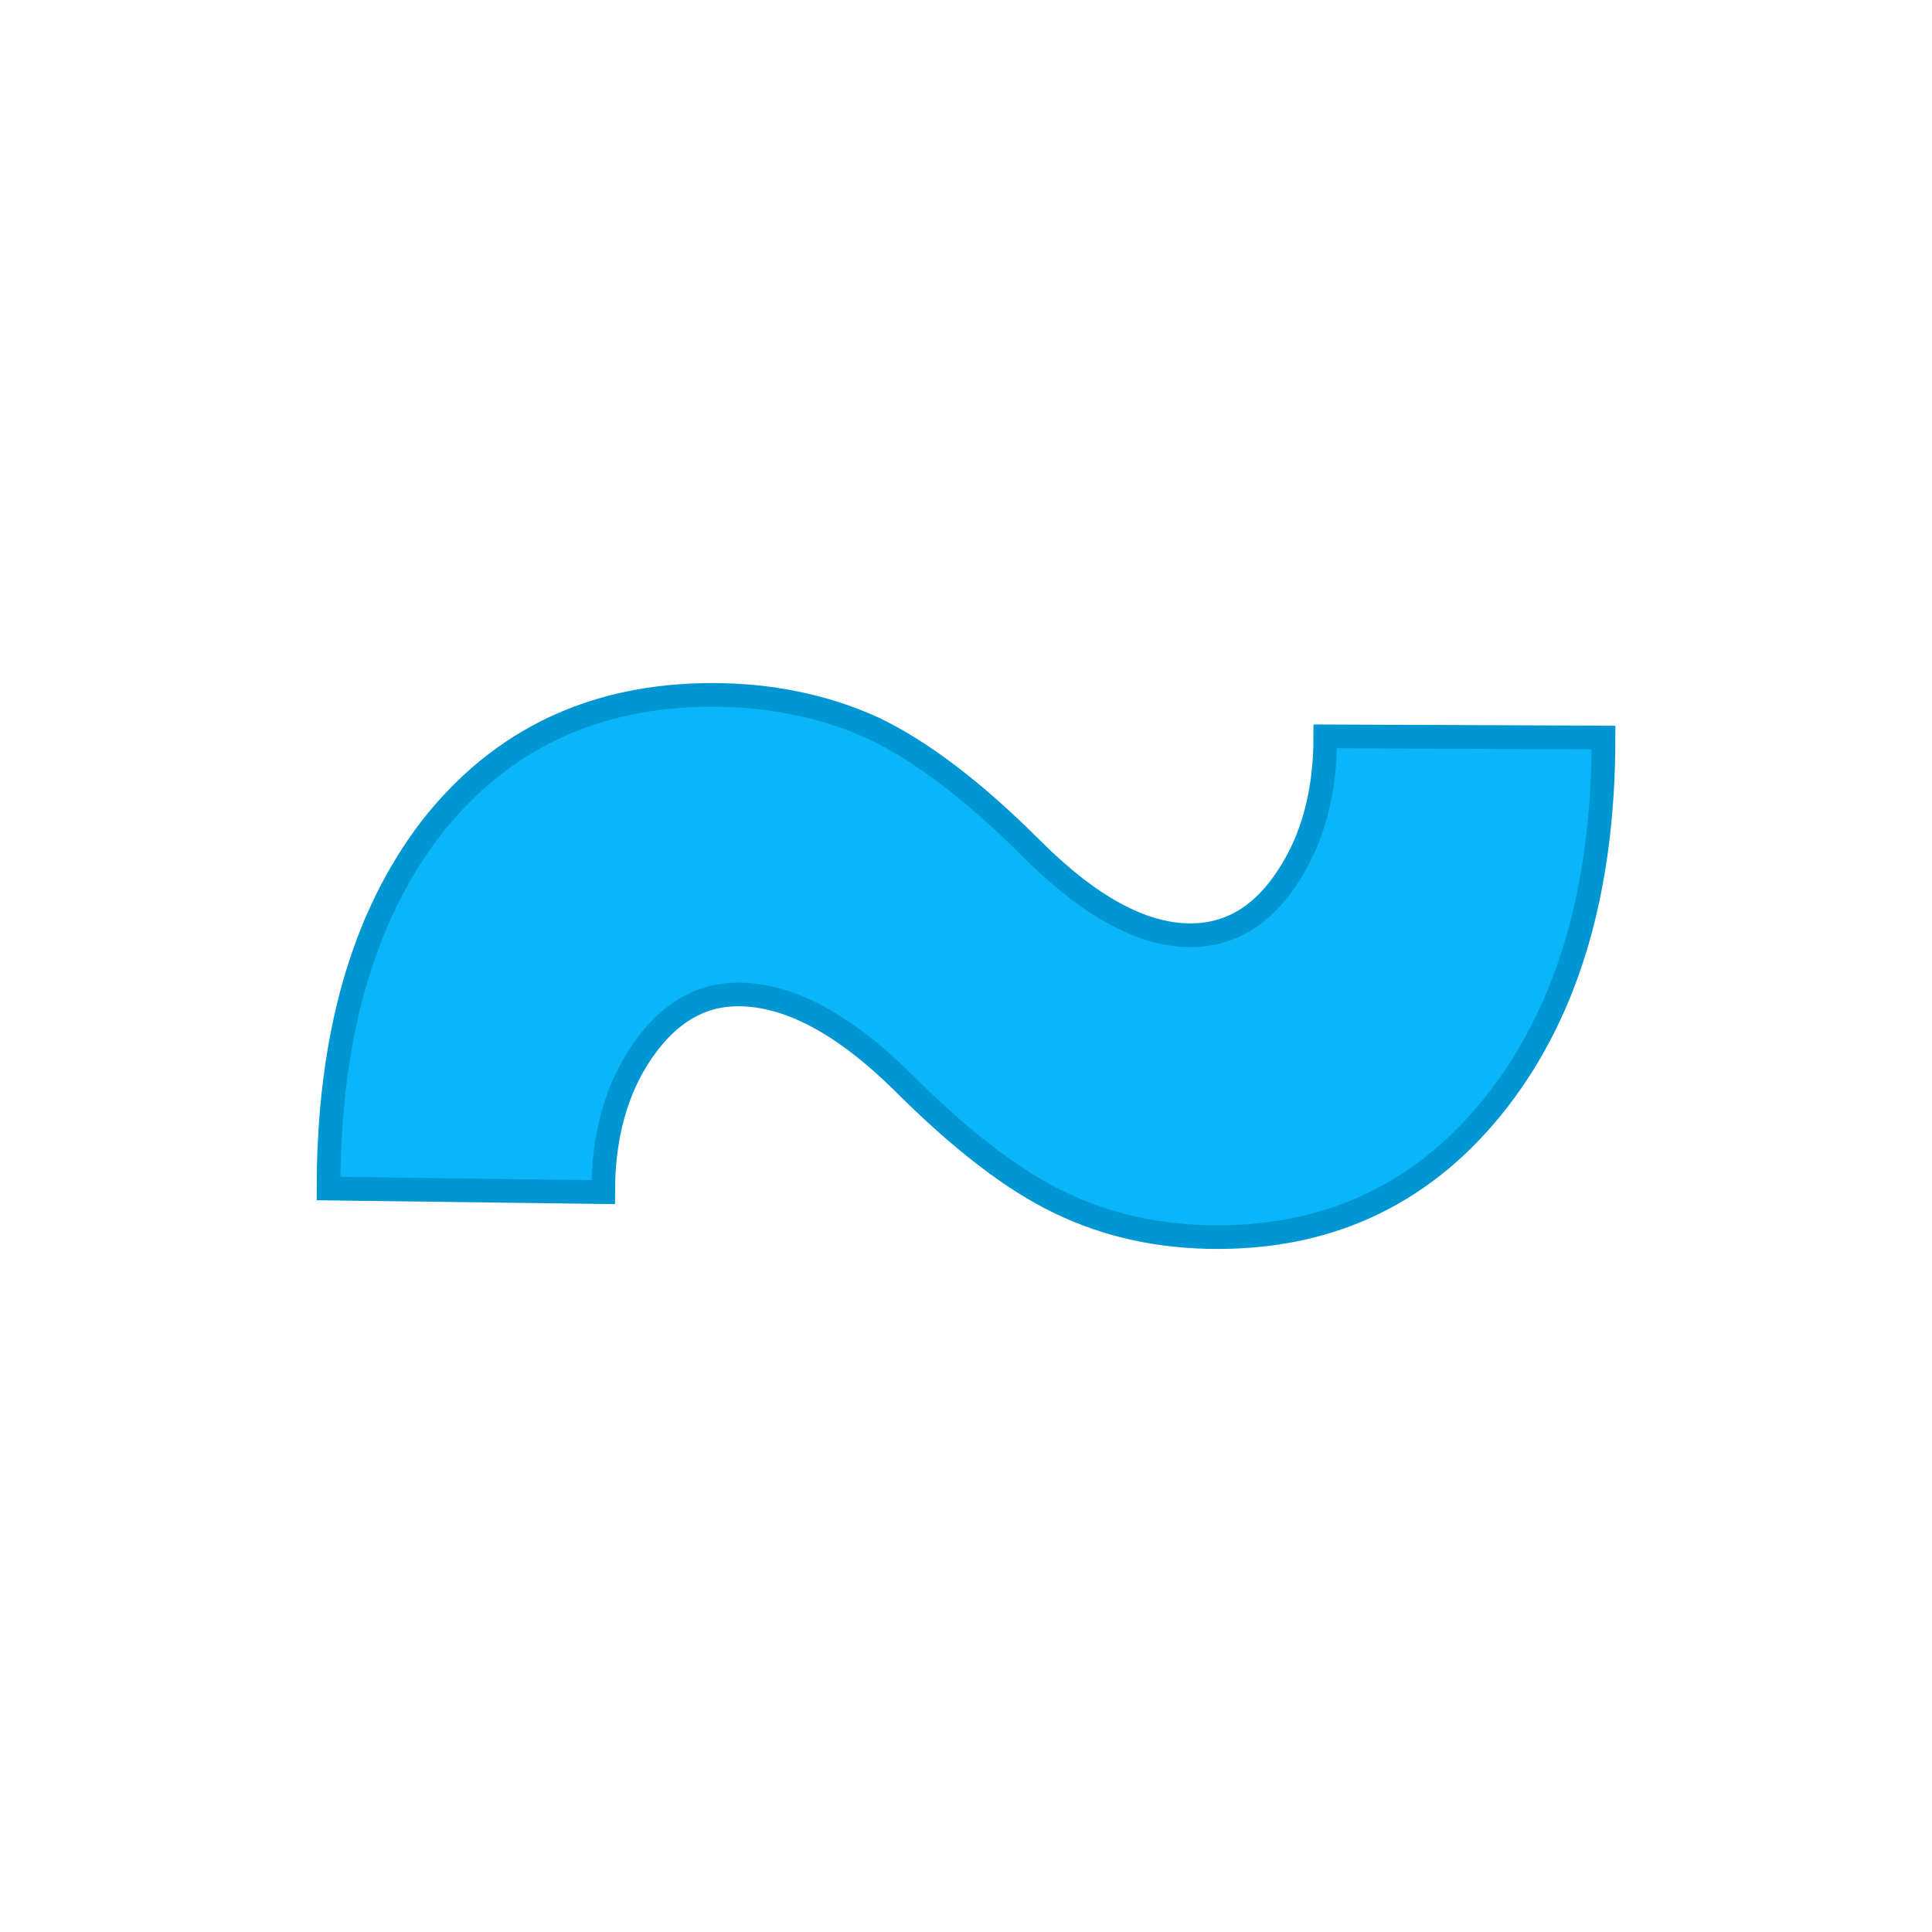 <svg xmlns="http://www.w3.org/2000/svg" version="1.1" xmlns:xlink="http://www.w3.org/1999/xlink" width="200" height="200"><svg xmlns="http://www.w3.org/2000/svg" version="1.1" xmlns:xlink="http://www.w3.org/1999/xlink" viewBox="0 0 200 200"><rect width="200" height="200" fill="url('#gradient')"></rect><defs><linearGradient id="SvgjsLinearGradient1001" gradientTransform="rotate(45 0.5 0.5)"><stop offset="0%" stop-color="#0c325a"></stop><stop offset="100%" stop-color="#0c325a"></stop></linearGradient></defs><g><g fill="#0ab5fa" transform="matrix(12.255,0,0,12.255,22.736,171.938)" stroke="#0096d2" stroke-width="0.2"><path d="M9.34-7.81L11.69-7.80Q11.69-5.89 10.80-4.74Q9.90-3.58 8.43-3.58L8.43-3.58Q7.70-3.58 7.10-3.87Q6.51-4.15 5.77-4.89Q5.02-5.63 4.38-5.63L4.38-5.63Q3.90-5.63 3.57-5.15Q3.24-4.67 3.24-3.96L3.24-3.96L0.92-3.99Q0.92-5.91 1.79-7.04Q2.67-8.16 4.16-8.16L4.16-8.16Q4.90-8.16 5.52-7.88Q6.13-7.59 6.86-6.86Q7.59-6.13 8.20-6.13L8.20-6.13Q8.70-6.13 9.02-6.62Q9.34-7.10 9.34-7.81L9.34-7.81Z"></path></g></g></svg><style>@media (prefers-color-scheme: light) { :root { filter: none; } }
@media (prefers-color-scheme: dark) { :root { filter: none; } }
</style></svg>